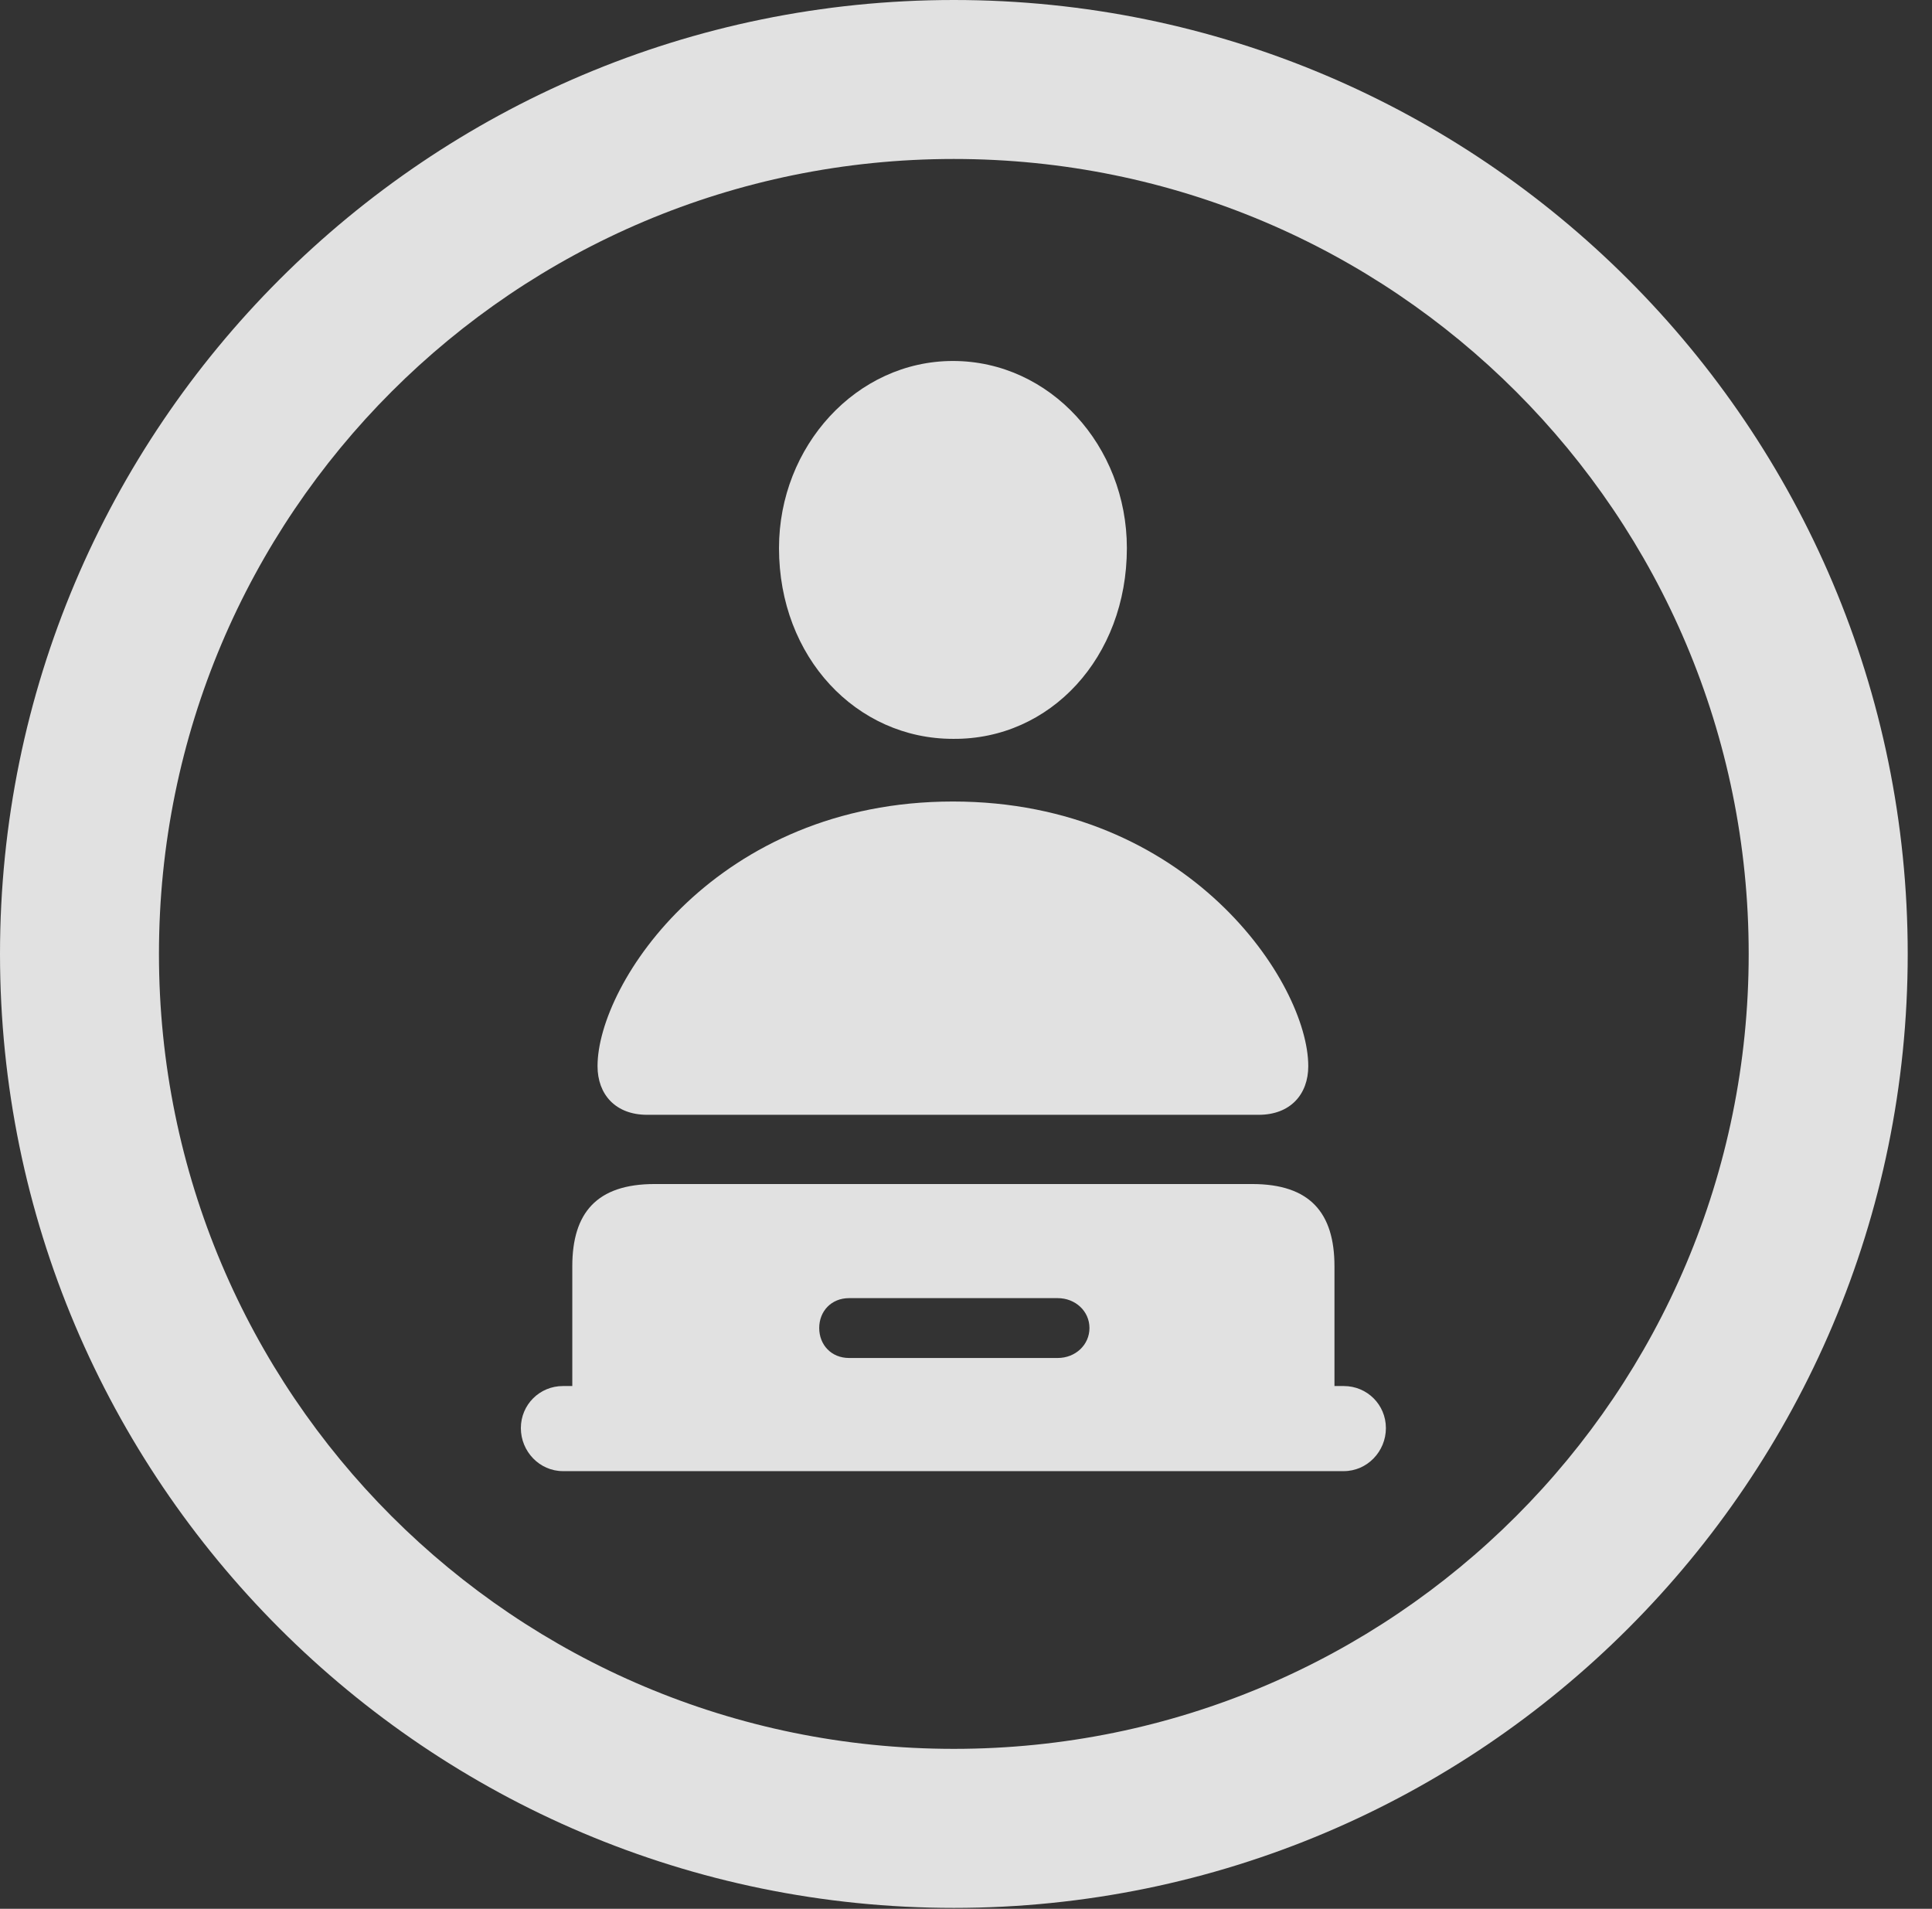 <?xml version="1.0" encoding="UTF-8"?>
<!--Generator: Apple Native CoreSVG 326-->
<!DOCTYPE svg
PUBLIC "-//W3C//DTD SVG 1.1//EN"
       "http://www.w3.org/Graphics/SVG/1.1/DTD/svg11.dtd">
<svg version="1.1" xmlns="http://www.w3.org/2000/svg" xmlns:xlink="http://www.w3.org/1999/xlink" viewBox="0 0 28.246 27.904">
 <rect x="0" y="0" width="28.246" height="27.904" fill="#333333" stroke="none"/>
 <g>
  <rect height="27.904" opacity="0" width="28.246" x="0" y="0"/>
  <path d="M13.945 27.891C21.643 27.891 27.891 21.643 27.891 13.945C27.891 6.248 21.643 0 13.945 0C6.248 0 0 6.248 0 13.945C0 21.643 6.248 27.891 13.945 27.891ZM13.945 25.566C7.52 25.566 2.324 20.371 2.324 13.945C2.324 7.52 7.52 2.324 13.945 2.324C20.371 2.324 25.566 7.52 25.566 13.945C25.566 20.371 20.371 25.566 13.945 25.566Z" fill="white" fill-opacity="0.85"/>
  <path d="M13.932 10.801C15.354 10.815 16.475 9.611 16.475 8.012C16.475 6.521 15.354 5.277 13.932 5.277C12.523 5.277 11.389 6.521 11.389 8.012C11.389 9.611 12.523 10.801 13.932 10.801ZM9.461 16.297L18.402 16.297C18.867 16.297 19.127 15.996 19.127 15.586C19.127 14.369 17.377 11.717 13.932 11.717C10.486 11.717 8.736 14.369 8.736 15.586C8.736 15.996 8.996 16.297 9.461 16.297ZM8.23 21.506L19.646 21.506C19.988 21.506 20.262 21.219 20.262 20.877C20.262 20.535 19.988 20.262 19.646 20.262L19.51 20.262L19.51 18.512C19.51 17.732 19.154 17.309 18.307 17.309L9.57 17.309C8.723 17.309 8.367 17.732 8.367 18.512L8.367 20.262L8.23 20.262C7.889 20.262 7.615 20.535 7.615 20.877C7.615 21.219 7.889 21.506 8.23 21.506ZM12.414 19.852C12.154 19.852 11.977 19.66 11.977 19.414C11.977 19.168 12.154 18.977 12.414 18.977L15.463 18.977C15.723 18.977 15.928 19.168 15.928 19.414C15.928 19.66 15.723 19.852 15.463 19.852Z" fill="white" fill-opacity="0.85"/>
 </g>
</svg>
